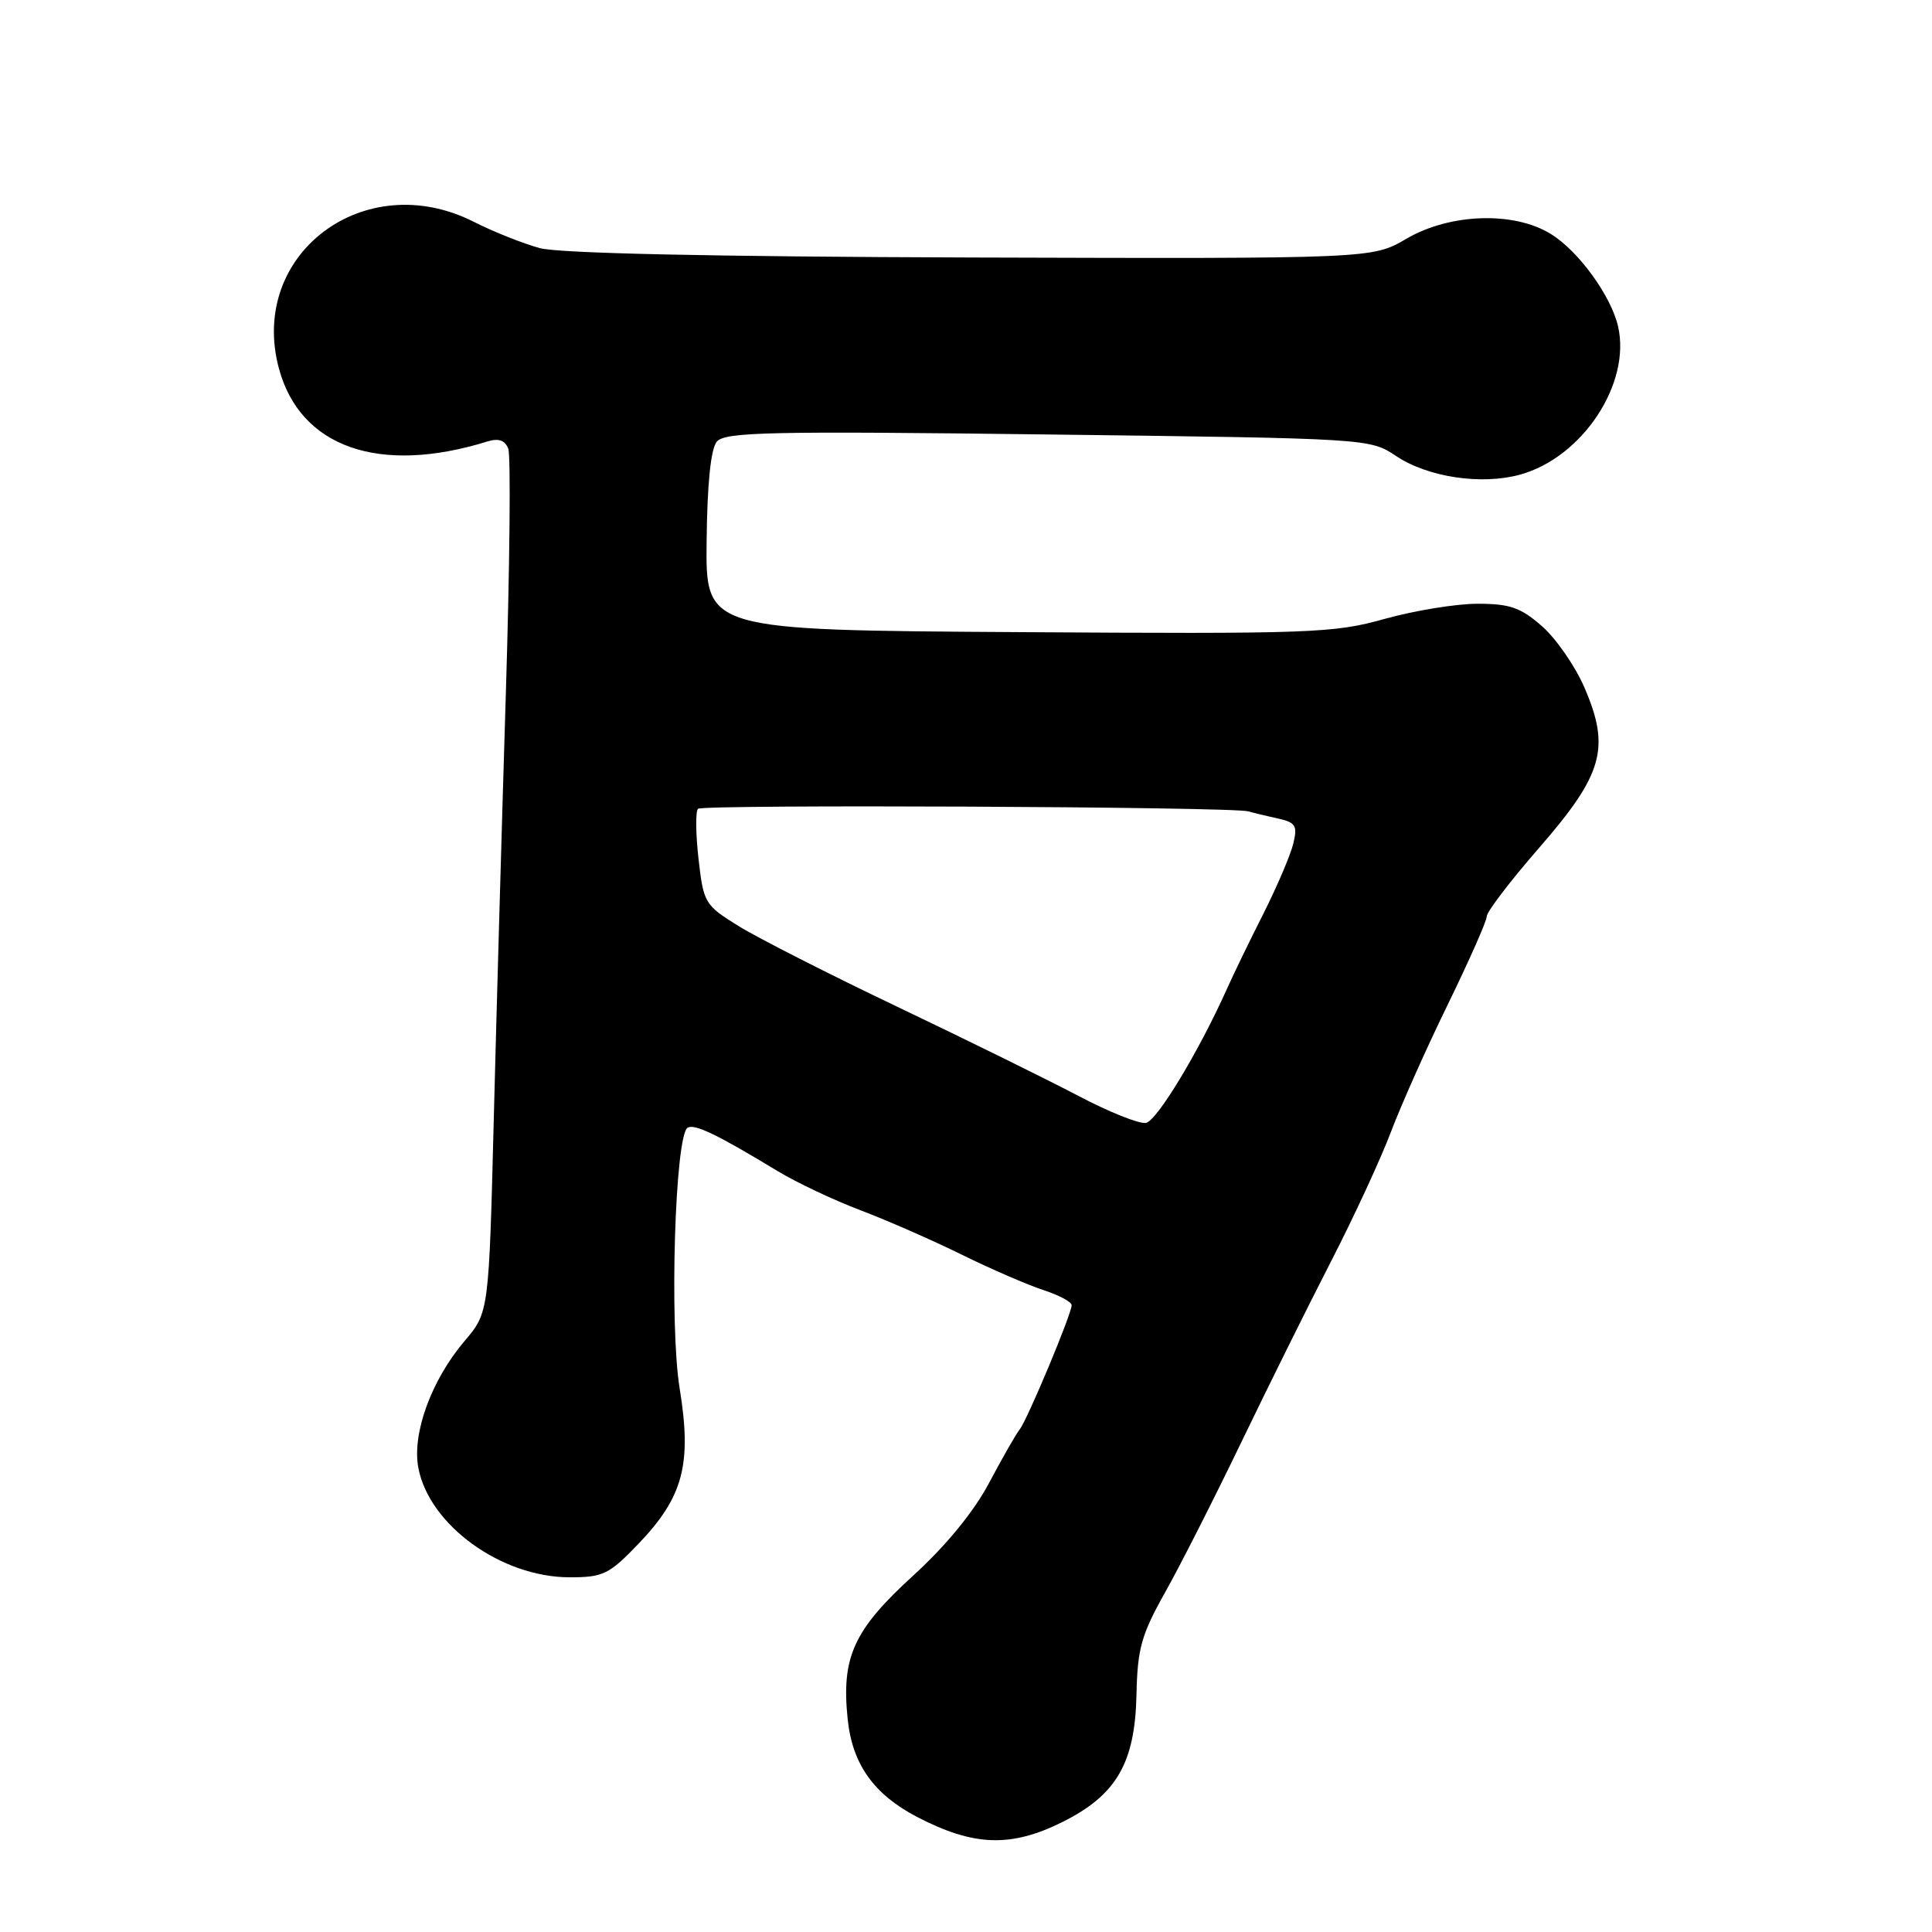 <?xml version="1.0" encoding="UTF-8" standalone="no"?>
<!DOCTYPE svg PUBLIC "-//W3C//DTD SVG 1.1//EN" "http://www.w3.org/Graphics/SVG/1.1/DTD/svg11.dtd" >
<svg xmlns="http://www.w3.org/2000/svg" xmlns:xlink="http://www.w3.org/1999/xlink" version="1.1" viewBox="0 0 256 256">
 <g >
 <path fill="currentColor"
d=" M 140.77 241.43 C 147.94 237.86 150.40 233.62 150.59 224.53 C 150.72 218.45 151.23 216.62 154.38 211.00 C 156.39 207.43 160.95 198.43 164.53 191.00 C 168.11 183.57 173.47 172.78 176.44 167.00 C 179.41 161.22 182.95 153.57 184.30 150.00 C 185.65 146.43 189.06 138.78 191.88 133.02 C 194.69 127.25 197.00 122.04 197.00 121.43 C 197.00 120.82 200.13 116.72 203.96 112.32 C 212.41 102.61 213.40 99.13 209.97 91.16 C 208.75 88.31 206.21 84.64 204.34 82.99 C 201.50 80.50 200.07 80.00 195.78 80.00 C 192.95 80.00 187.40 80.91 183.46 82.01 C 176.73 83.90 173.78 84.01 134.90 83.76 C 93.50 83.50 93.50 83.50 93.63 71.75 C 93.71 64.10 94.18 59.48 94.98 58.52 C 96.05 57.24 101.96 57.11 138.86 57.57 C 181.46 58.10 181.50 58.10 185.00 60.43 C 189.20 63.24 196.32 64.30 201.42 62.89 C 209.68 60.61 216.15 50.82 214.40 43.24 C 213.46 39.18 209.16 33.26 205.49 31.00 C 200.61 27.98 192.11 28.26 186.35 31.64 C 181.84 34.28 181.84 34.28 128.69 34.12 C 94.36 34.01 74.12 33.57 71.54 32.88 C 69.33 32.28 65.40 30.72 62.80 29.40 C 48.32 22.06 32.87 33.67 36.96 48.83 C 39.77 59.28 50.27 62.95 64.61 58.49 C 66.07 58.04 66.92 58.34 67.35 59.46 C 67.69 60.36 67.55 74.90 67.03 91.79 C 66.51 108.68 65.79 134.07 65.43 148.20 C 64.78 173.90 64.78 173.90 61.55 177.70 C 57.16 182.87 54.58 189.94 55.43 194.48 C 56.85 202.07 66.42 209.00 75.49 209.00 C 79.93 209.00 80.71 208.62 84.62 204.54 C 90.54 198.35 91.69 194.02 90.06 183.99 C 88.68 175.48 89.44 150.46 91.11 149.43 C 92.02 148.87 95.05 150.33 103.03 155.17 C 105.52 156.68 110.47 159.02 114.03 160.37 C 117.59 161.72 123.65 164.38 127.50 166.28 C 131.35 168.17 136.19 170.27 138.25 170.94 C 140.31 171.61 142.00 172.51 142.00 172.94 C 142.00 174.10 136.13 188.13 135.11 189.41 C 134.63 190.01 132.81 193.20 131.06 196.49 C 129.05 200.29 125.38 204.78 121.02 208.76 C 113.11 215.97 111.47 219.56 112.32 227.78 C 112.93 233.75 115.77 237.75 121.49 240.74 C 128.99 244.65 133.94 244.83 140.77 241.43 Z  M 142.89 145.21 C 138.82 143.07 128.07 137.78 119.00 133.45 C 109.92 129.12 100.42 124.29 97.87 122.71 C 93.39 119.94 93.22 119.66 92.56 113.82 C 92.18 110.50 92.15 107.51 92.49 107.17 C 93.10 106.57 163.32 106.89 165.42 107.51 C 166.01 107.69 167.74 108.11 169.26 108.44 C 171.68 108.97 171.95 109.38 171.37 111.77 C 171.01 113.27 169.24 117.42 167.44 121.00 C 165.63 124.58 163.45 129.07 162.59 131.00 C 158.90 139.25 153.31 148.51 151.85 148.79 C 150.98 148.96 146.95 147.35 142.89 145.21 Z "/>
</g>
</svg>